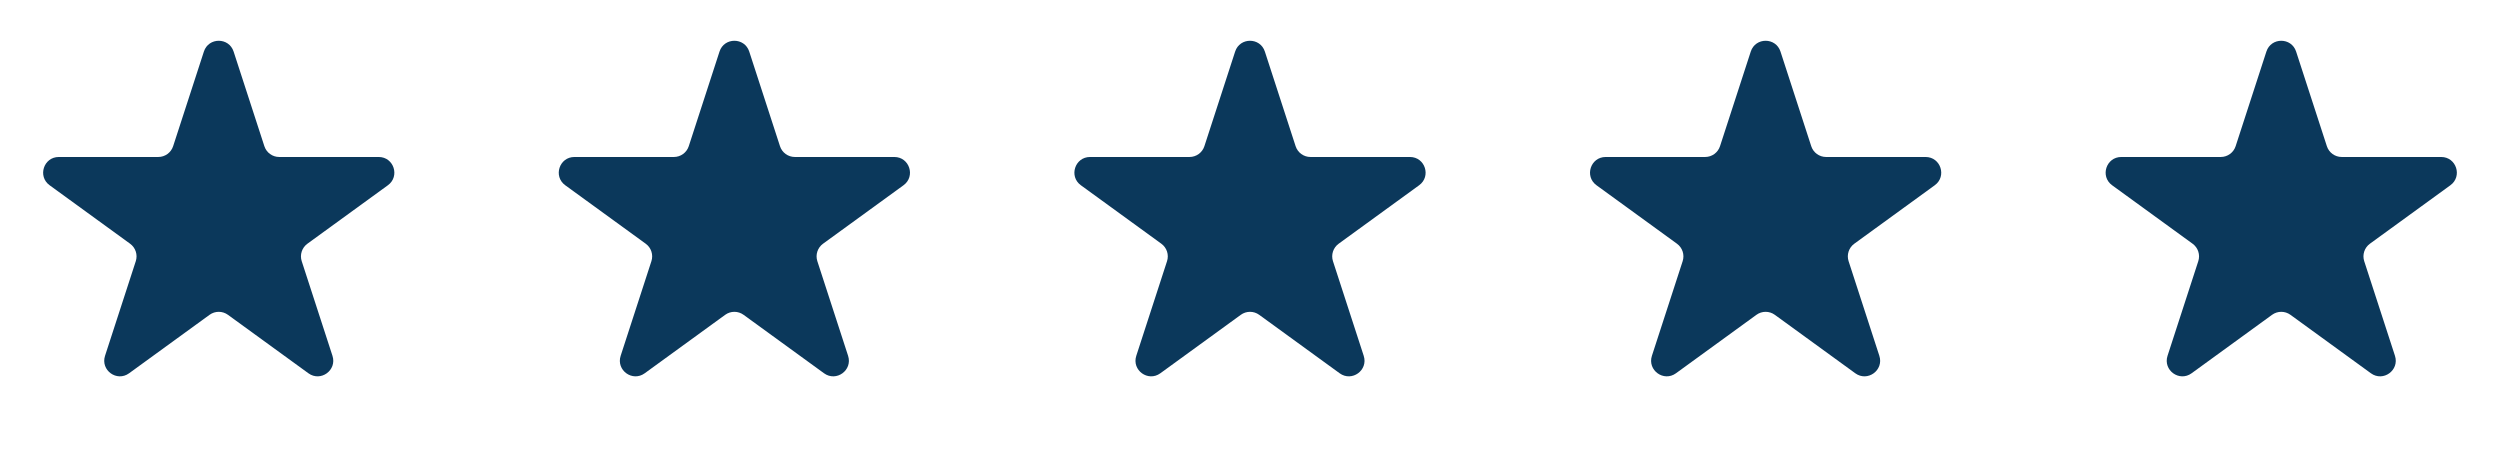 <svg width="160" height="29" viewBox="0 0 160 29" fill="none" xmlns="http://www.w3.org/2000/svg">
<path d="M13.049 3.3C13.348 2.379 14.652 2.379 14.951 3.3L16.919 9.356C17.053 9.768 17.436 10.047 17.87 10.047H24.237C25.206 10.047 25.609 11.286 24.825 11.856L19.674 15.598C19.323 15.853 19.176 16.305 19.31 16.716L21.278 22.772C21.577 23.694 20.523 24.46 19.739 23.89L14.588 20.148C14.237 19.893 13.763 19.893 13.412 20.148L8.261 23.89C7.477 24.46 6.423 23.694 6.722 22.772L8.69 16.716C8.824 16.305 8.677 15.853 8.326 15.598L3.175 11.856C2.391 11.286 2.794 10.047 3.763 10.047H10.13C10.563 10.047 10.947 9.768 11.081 9.356L13.049 3.3Z" fill="#0B385B"/>
<path d="M46.049 3.3C46.348 2.379 47.652 2.379 47.951 3.3L49.919 9.356C50.053 9.768 50.437 10.047 50.87 10.047H57.237C58.206 10.047 58.609 11.286 57.825 11.856L52.674 15.598C52.323 15.853 52.176 16.305 52.31 16.716L54.278 22.772C54.577 23.694 53.523 24.46 52.739 23.89L47.588 20.148C47.237 19.893 46.763 19.893 46.412 20.148L41.261 23.89C40.477 24.46 39.423 23.694 39.722 22.772L41.69 16.716C41.824 16.305 41.677 15.853 41.326 15.598L36.175 11.856C35.391 11.286 35.794 10.047 36.763 10.047H43.13C43.563 10.047 43.947 9.768 44.081 9.356L46.049 3.3Z" fill="#0B385B"/>
<path d="M79.049 3.3C79.348 2.379 80.652 2.379 80.951 3.3L82.919 9.356C83.053 9.768 83.436 10.047 83.87 10.047H90.237C91.206 10.047 91.609 11.286 90.825 11.856L85.674 15.598C85.323 15.853 85.176 16.305 85.31 16.716L87.278 22.772C87.577 23.694 86.523 24.46 85.739 23.89L80.588 20.148C80.237 19.893 79.763 19.893 79.412 20.148L74.261 23.89C73.477 24.46 72.423 23.694 72.722 22.772L74.69 16.716C74.824 16.305 74.677 15.853 74.326 15.598L69.175 11.856C68.391 11.286 68.794 10.047 69.763 10.047H76.13C76.564 10.047 76.947 9.768 77.081 9.356L79.049 3.3Z" fill="#0B385B"/>
<path d="M112.049 3.3C112.348 2.379 113.652 2.379 113.951 3.3L115.919 9.356C116.053 9.768 116.437 10.047 116.87 10.047H123.237C124.206 10.047 124.609 11.286 123.825 11.856L118.674 15.598C118.323 15.853 118.176 16.305 118.31 16.716L120.278 22.772C120.577 23.694 119.523 24.46 118.739 23.89L113.588 20.148C113.237 19.893 112.763 19.893 112.412 20.148L107.261 23.89C106.477 24.46 105.423 23.694 105.722 22.772L107.69 16.716C107.824 16.305 107.677 15.853 107.326 15.598L102.175 11.856C101.391 11.286 101.794 10.047 102.763 10.047H109.13C109.563 10.047 109.947 9.768 110.081 9.356L112.049 3.3Z" fill="#0B385B"/>
<path d="M145.049 3.3C145.348 2.379 146.652 2.379 146.951 3.3L148.919 9.356C149.053 9.768 149.437 10.047 149.87 10.047H156.237C157.206 10.047 157.609 11.286 156.825 11.856L151.674 15.598C151.323 15.853 151.176 16.305 151.31 16.716L153.278 22.772C153.577 23.694 152.523 24.46 151.739 23.89L146.588 20.148C146.237 19.893 145.763 19.893 145.412 20.148L140.261 23.89C139.477 24.46 138.423 23.694 138.722 22.772L140.69 16.716C140.824 16.305 140.677 15.853 140.326 15.598L135.175 11.856C134.391 11.286 134.794 10.047 135.763 10.047H142.13C142.563 10.047 142.947 9.768 143.081 9.356L145.049 3.3Z" fill="#0B385B"/>
</svg>
